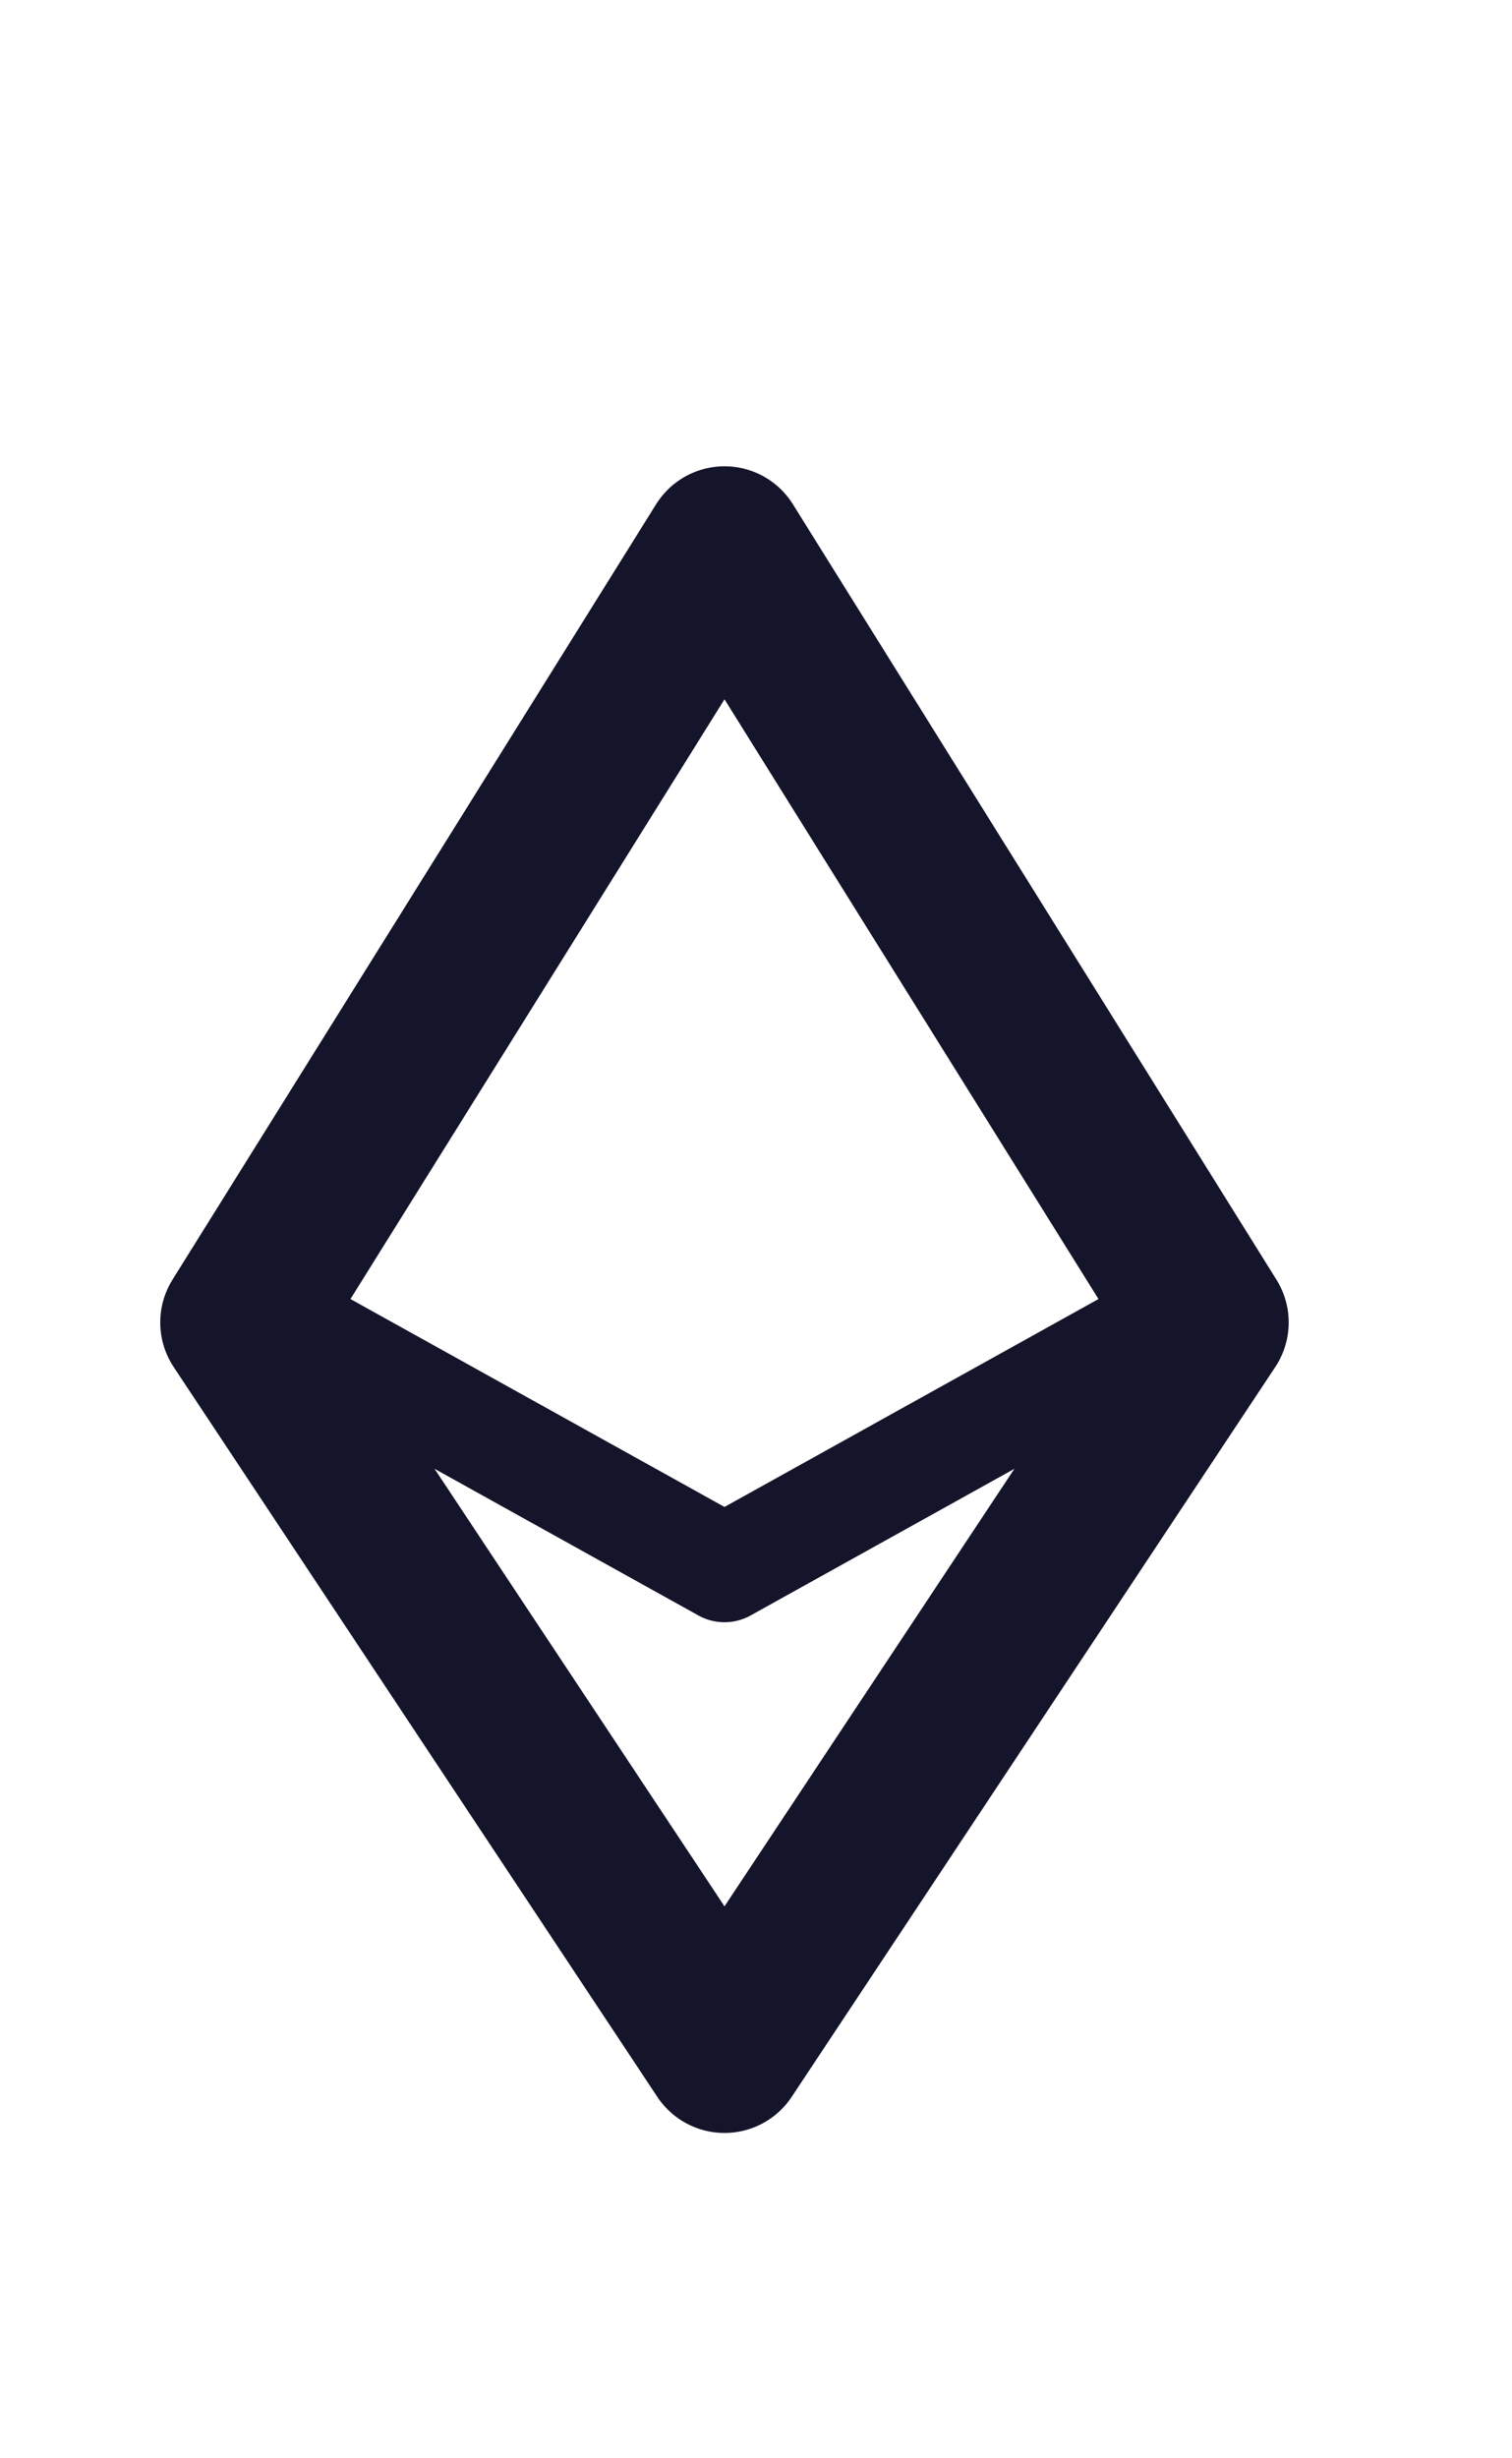 <svg width="24" height="39" viewBox="0 0 24 39" fill="none" xmlns="http://www.w3.org/2000/svg">
<path d="M3.823 20.98L11.5 8.677L19.176 20.98L11.5 32.559L3.823 20.98Z" stroke="#14142A" stroke-width="2.559" stroke-linejoin="round"/>
<path d="M3.823 20.618L11.5 24.883L19.176 20.618" stroke="#14142A" stroke-width="1.706" stroke-linejoin="round"/>
</svg>
